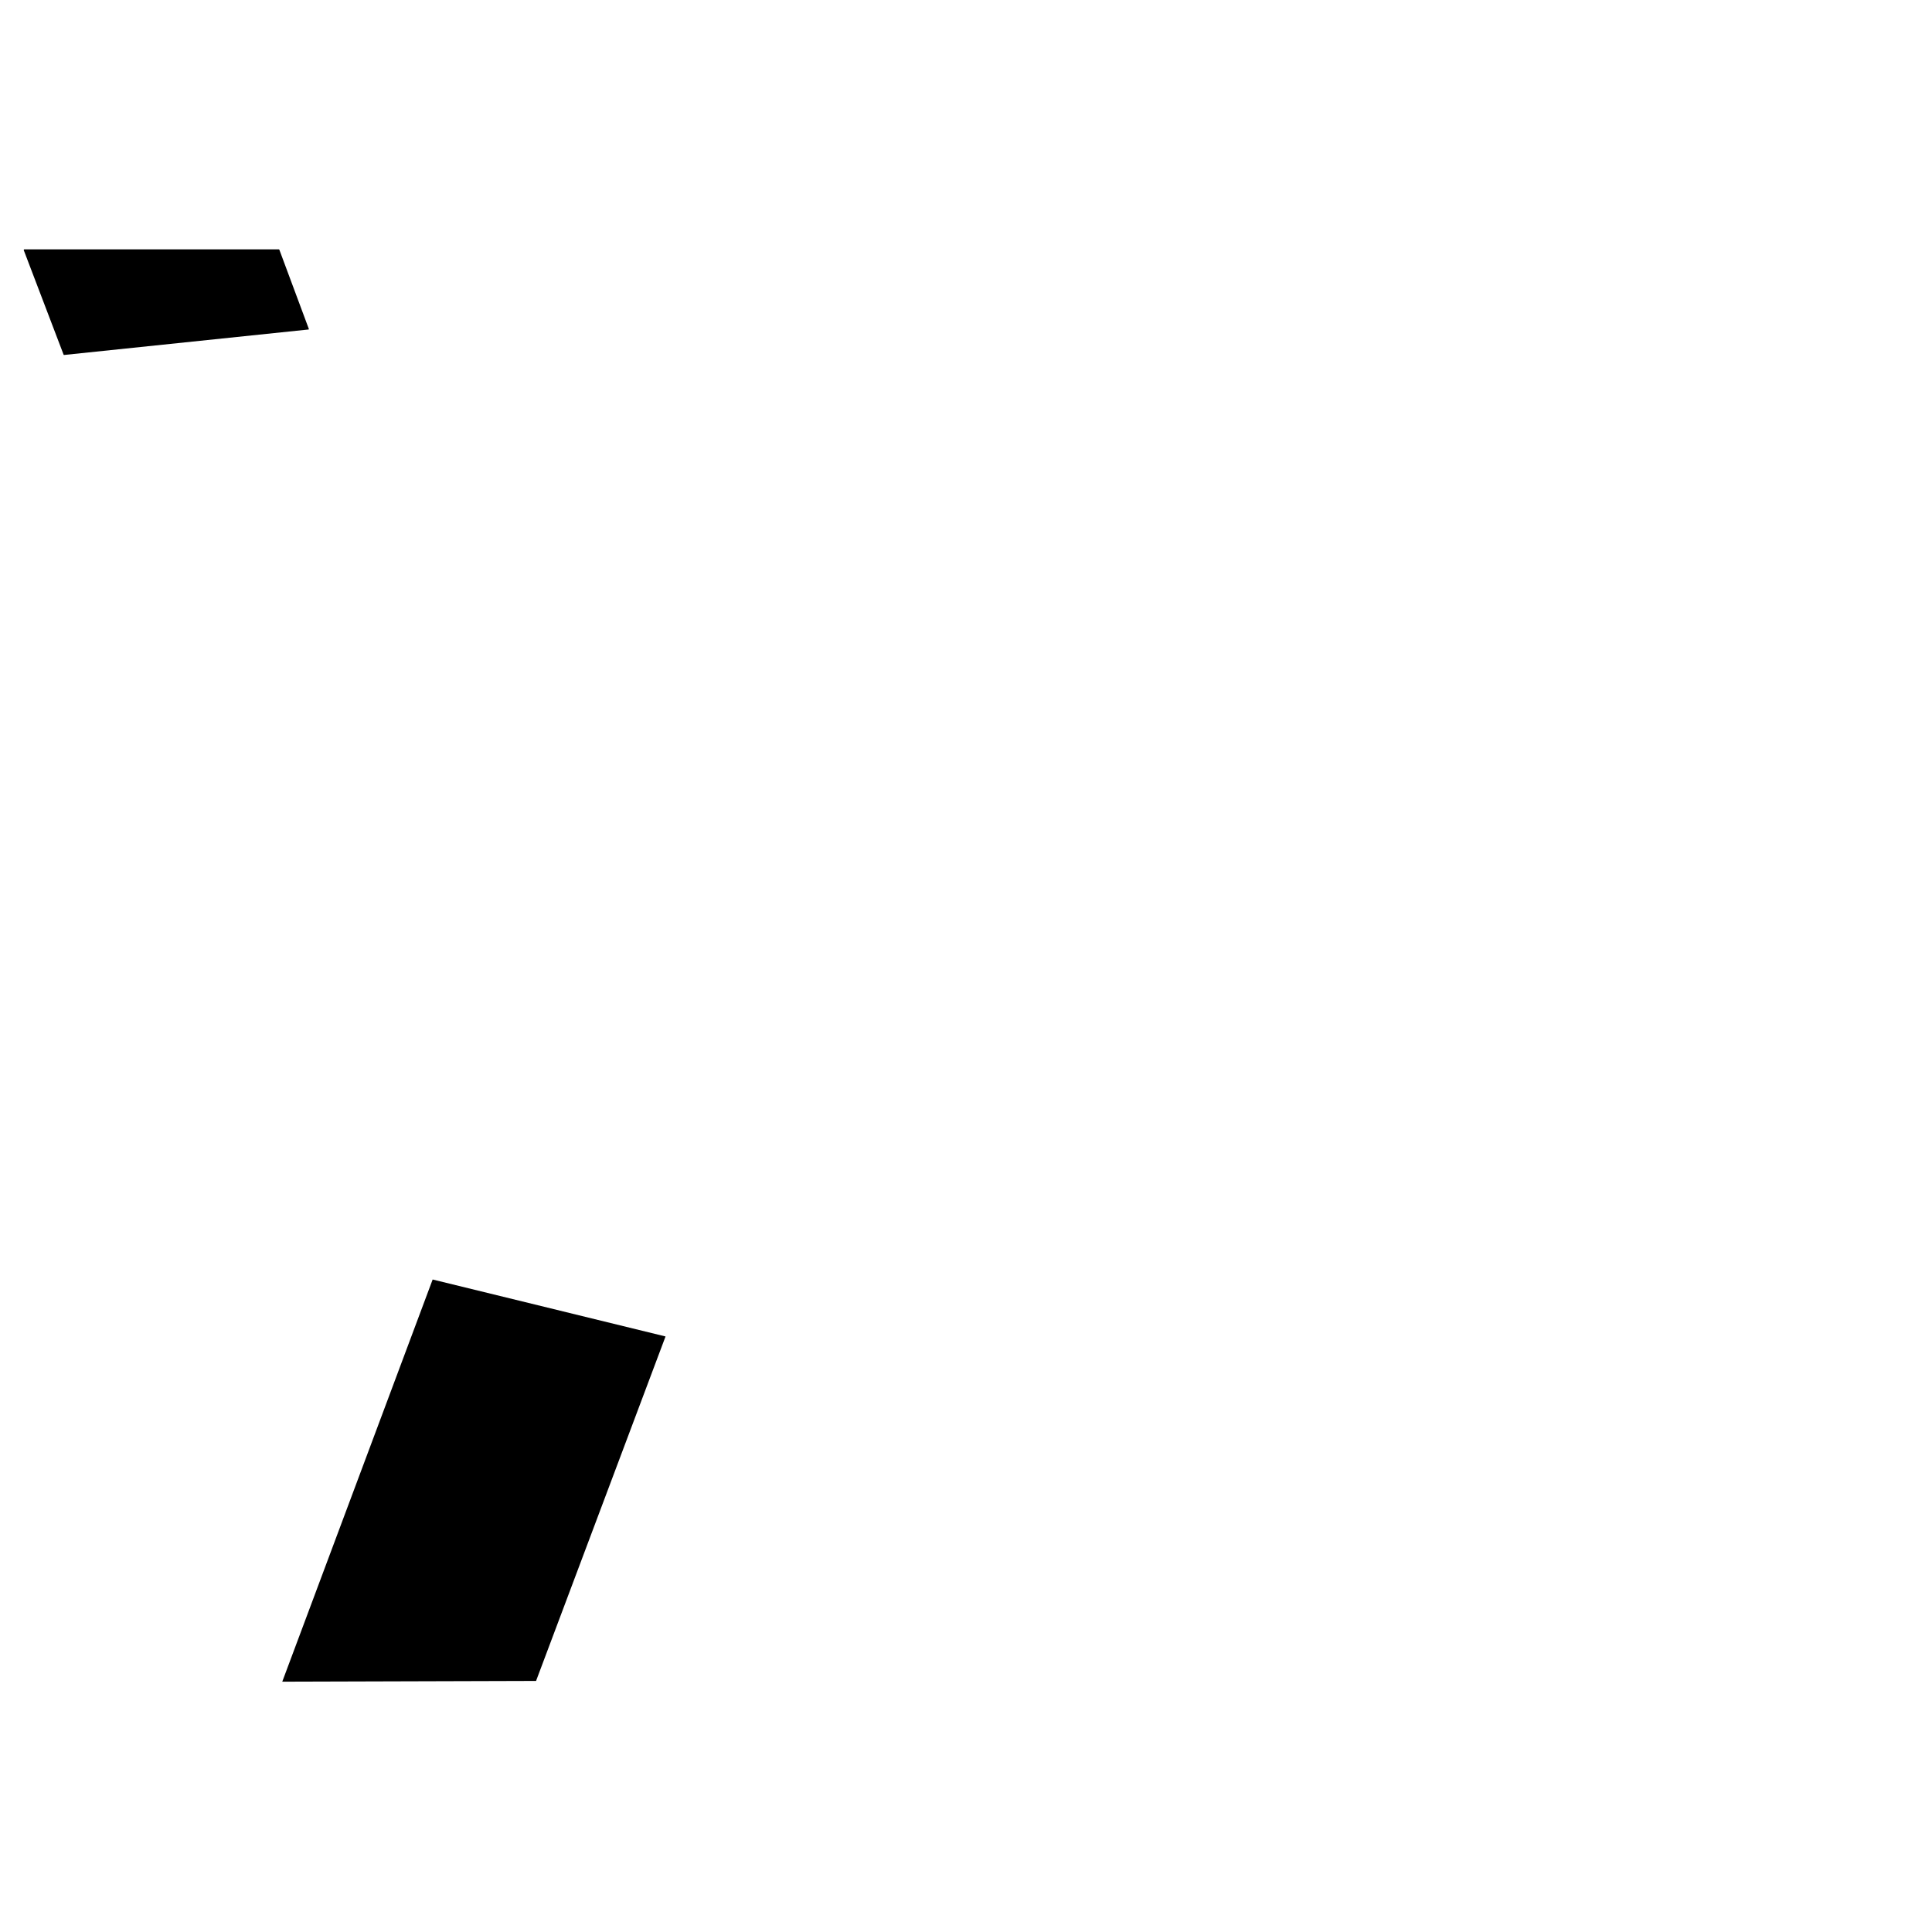<svg
    xmlns="http://www.w3.org/2000/svg"
    viewBox="0 0 76 76"
    id="vector"
    width="76px"
    height="76px">
    <g
        id="group_2"
        transform="translate(36.5 38.5) scale(1.95 1.95) translate(-36.5 -38.5)">
        <path
            id="path"
            d="M 51.739 47.989 L 51.739 47.989 L 51.739 47.989 L 51.739 47.989 L 51.739 47.989 L 51.739 47.989 L 51.739 47.989 L 51.739 47.989 L 51.739 47.989 L 51.739 47.989 L 51.739 47.989 L 51.739 47.989 L 51.739 47.989 L 51.739 47.989 L 51.739 47.989 L 51.739 47.989 Z"
            fill="#000000"
            stroke-width="1"/>
        <g
            id="group"
            transform="translate(-7.026 0)">
            <path
                id="path_1"
                d="M 33.536 44.568 L 30.502 52.681 L 35.622 52.666 L 38.234 45.717 L 38.234 45.717 L 38.234 45.717 L 38.234 45.717 L 38.234 45.717 L 38.234 45.717 L 38.234 45.717 L 38.234 45.717 L 38.234 45.717 L 38.234 45.717 L 38.234 45.717 L 38.234 45.717 L 38.234 45.717 L 38.234 45.717 L 38.234 45.717 L 38.234 45.717 L 38.234 45.717 Z"
                fill="#000000"
                stroke-width="1"/>
            <g
                id="group_1"
                transform="translate(5.62 0)">
                <path
                    id="path_2"
                    d="M 20.473 25.916 L 19.666 23.8 L 19.675 23.787 L 24.814 23.787 L 24.823 23.793 L 25.419 25.394 L 25.416 25.403 L 20.492 25.916 L 20.473 25.916 Z"
                    fill="#000000"
                    stroke-width="1"/>
            </g>
        </g>
    </g>
</svg>
